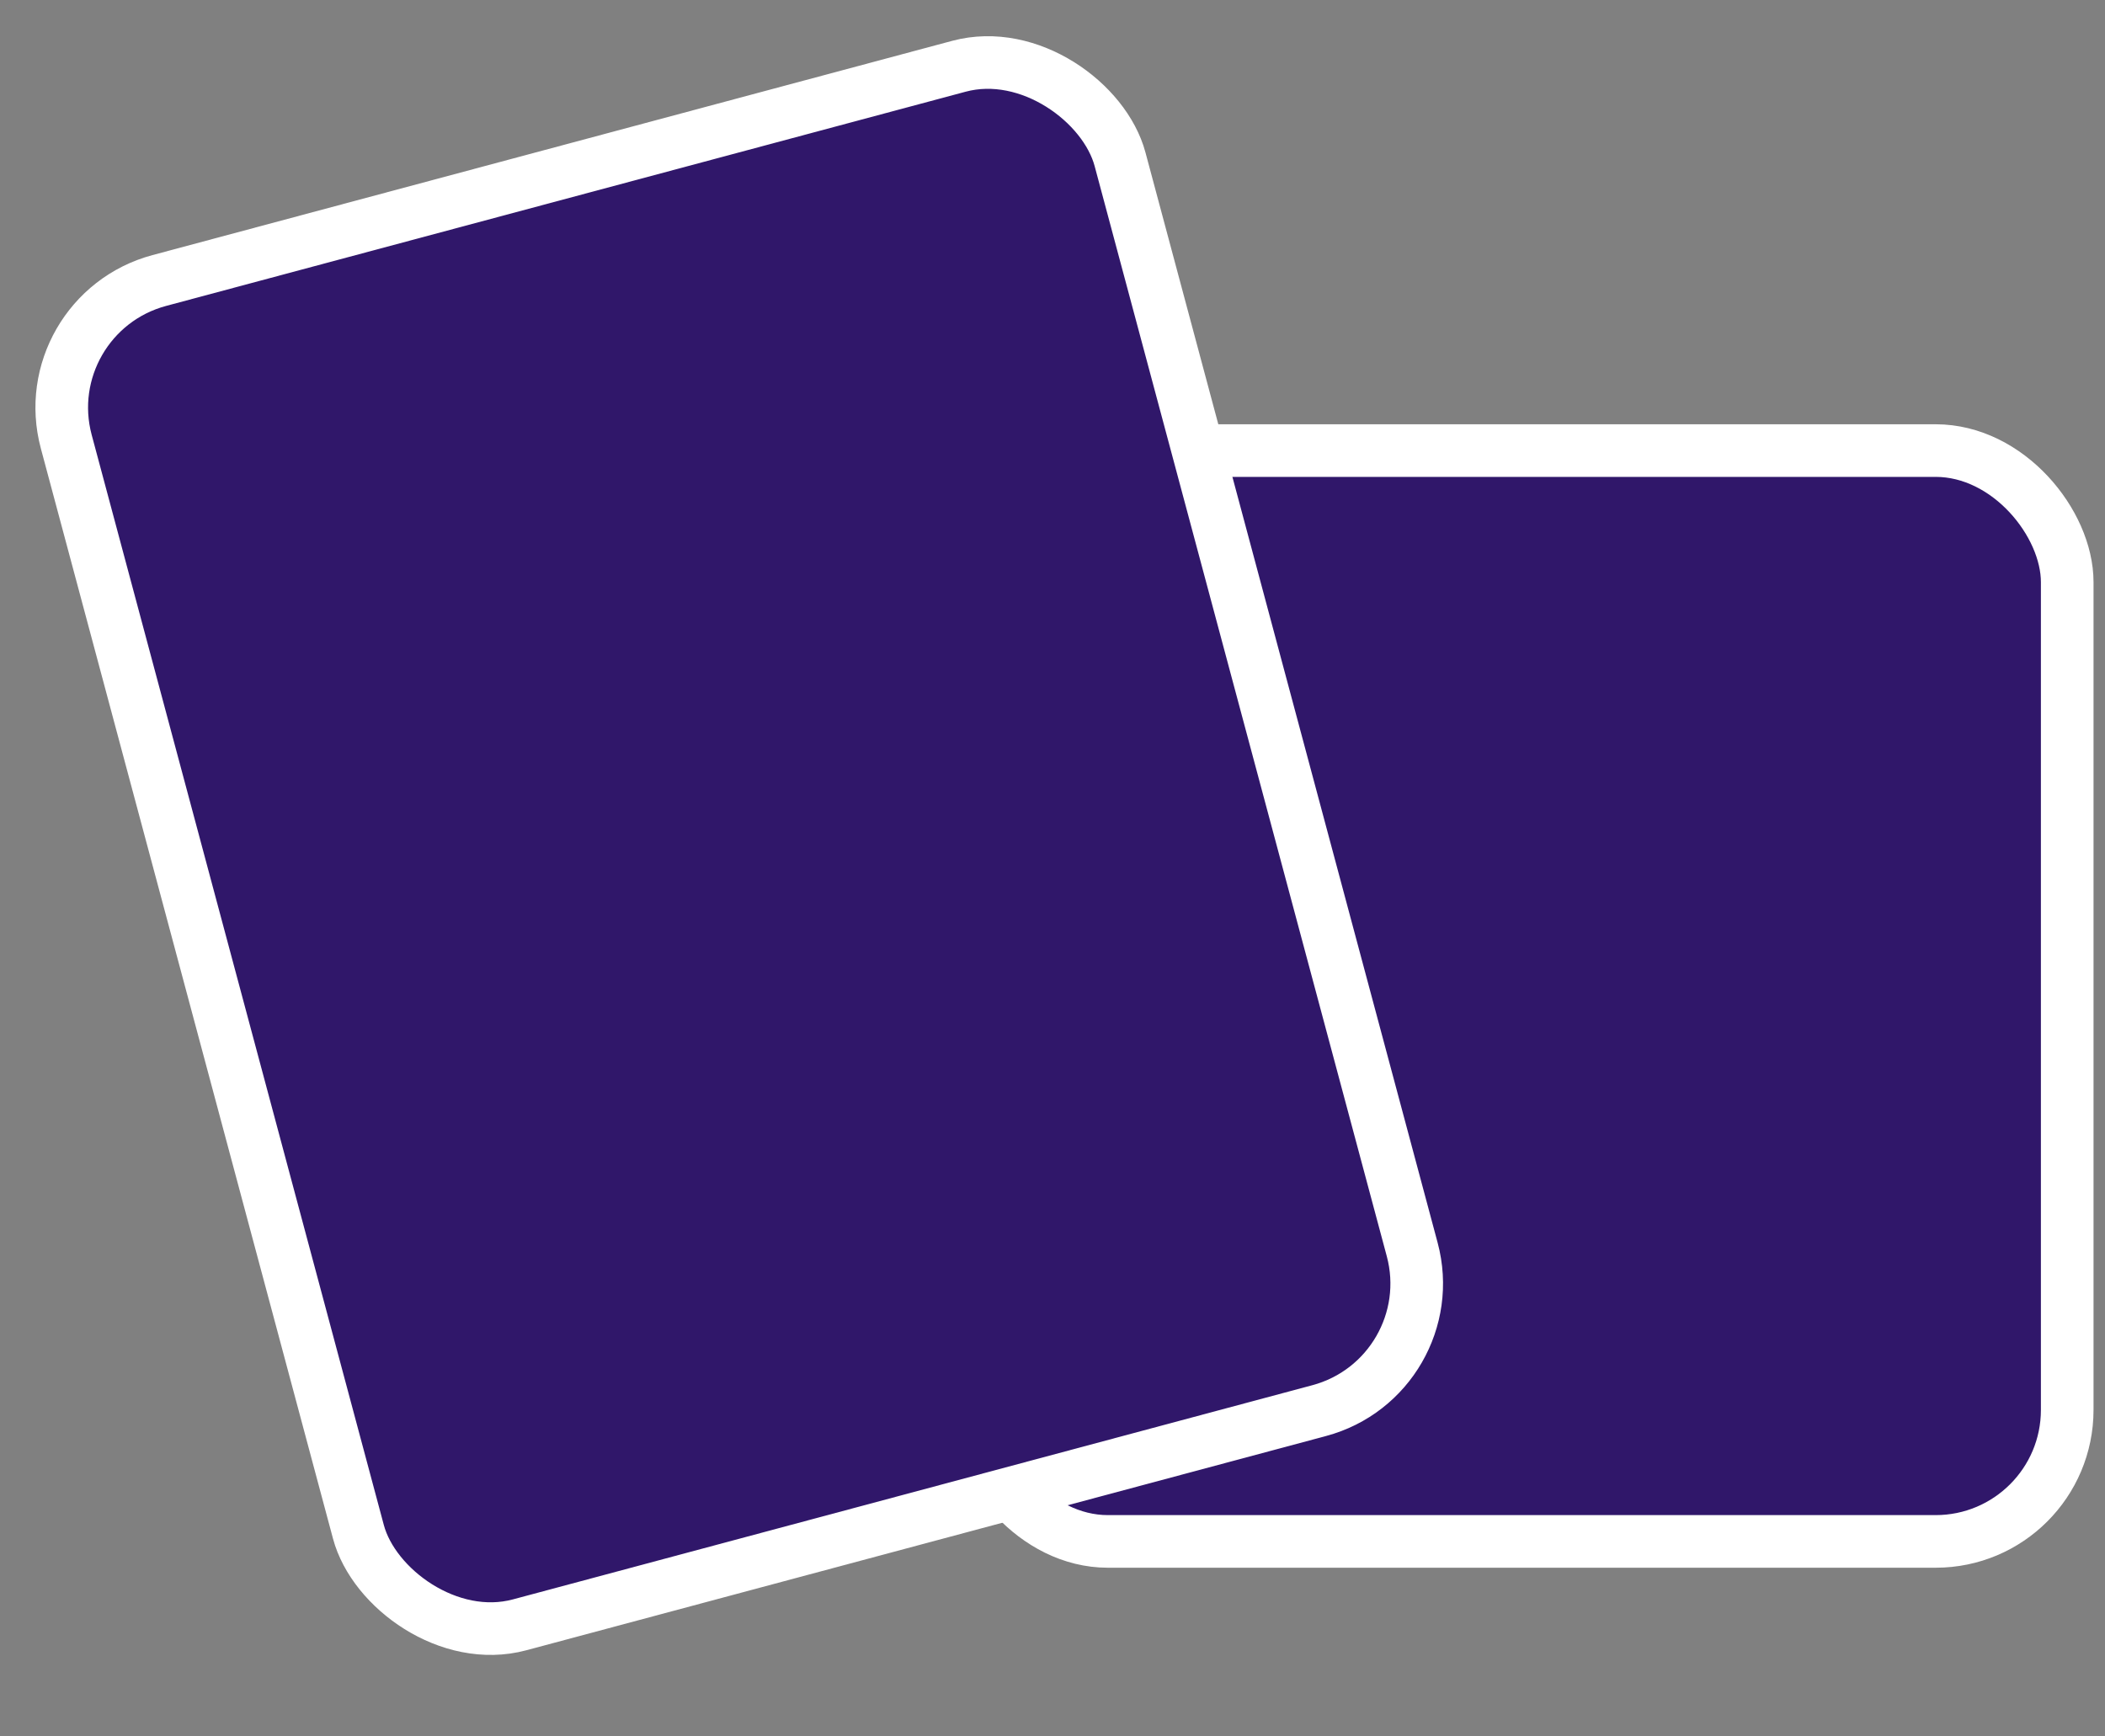 <svg width="40" height="33" viewBox="0 0 40 33" fill="none" xmlns="http://www.w3.org/2000/svg">
<rect x="0" y="0" width="40" height="33" fill="#808080" stroke="none"/>
<rect x="18.551" y="8.563" width="20.731" height="20.731" rx="2.5" fill="#30176A" stroke="white"/>
<rect x="0.612" y="5.978" width="20.731" height="26.45" rx="2.5" transform="rotate(-15 0.612 5.978)" fill="#30176A" stroke="white"/>
</svg>
